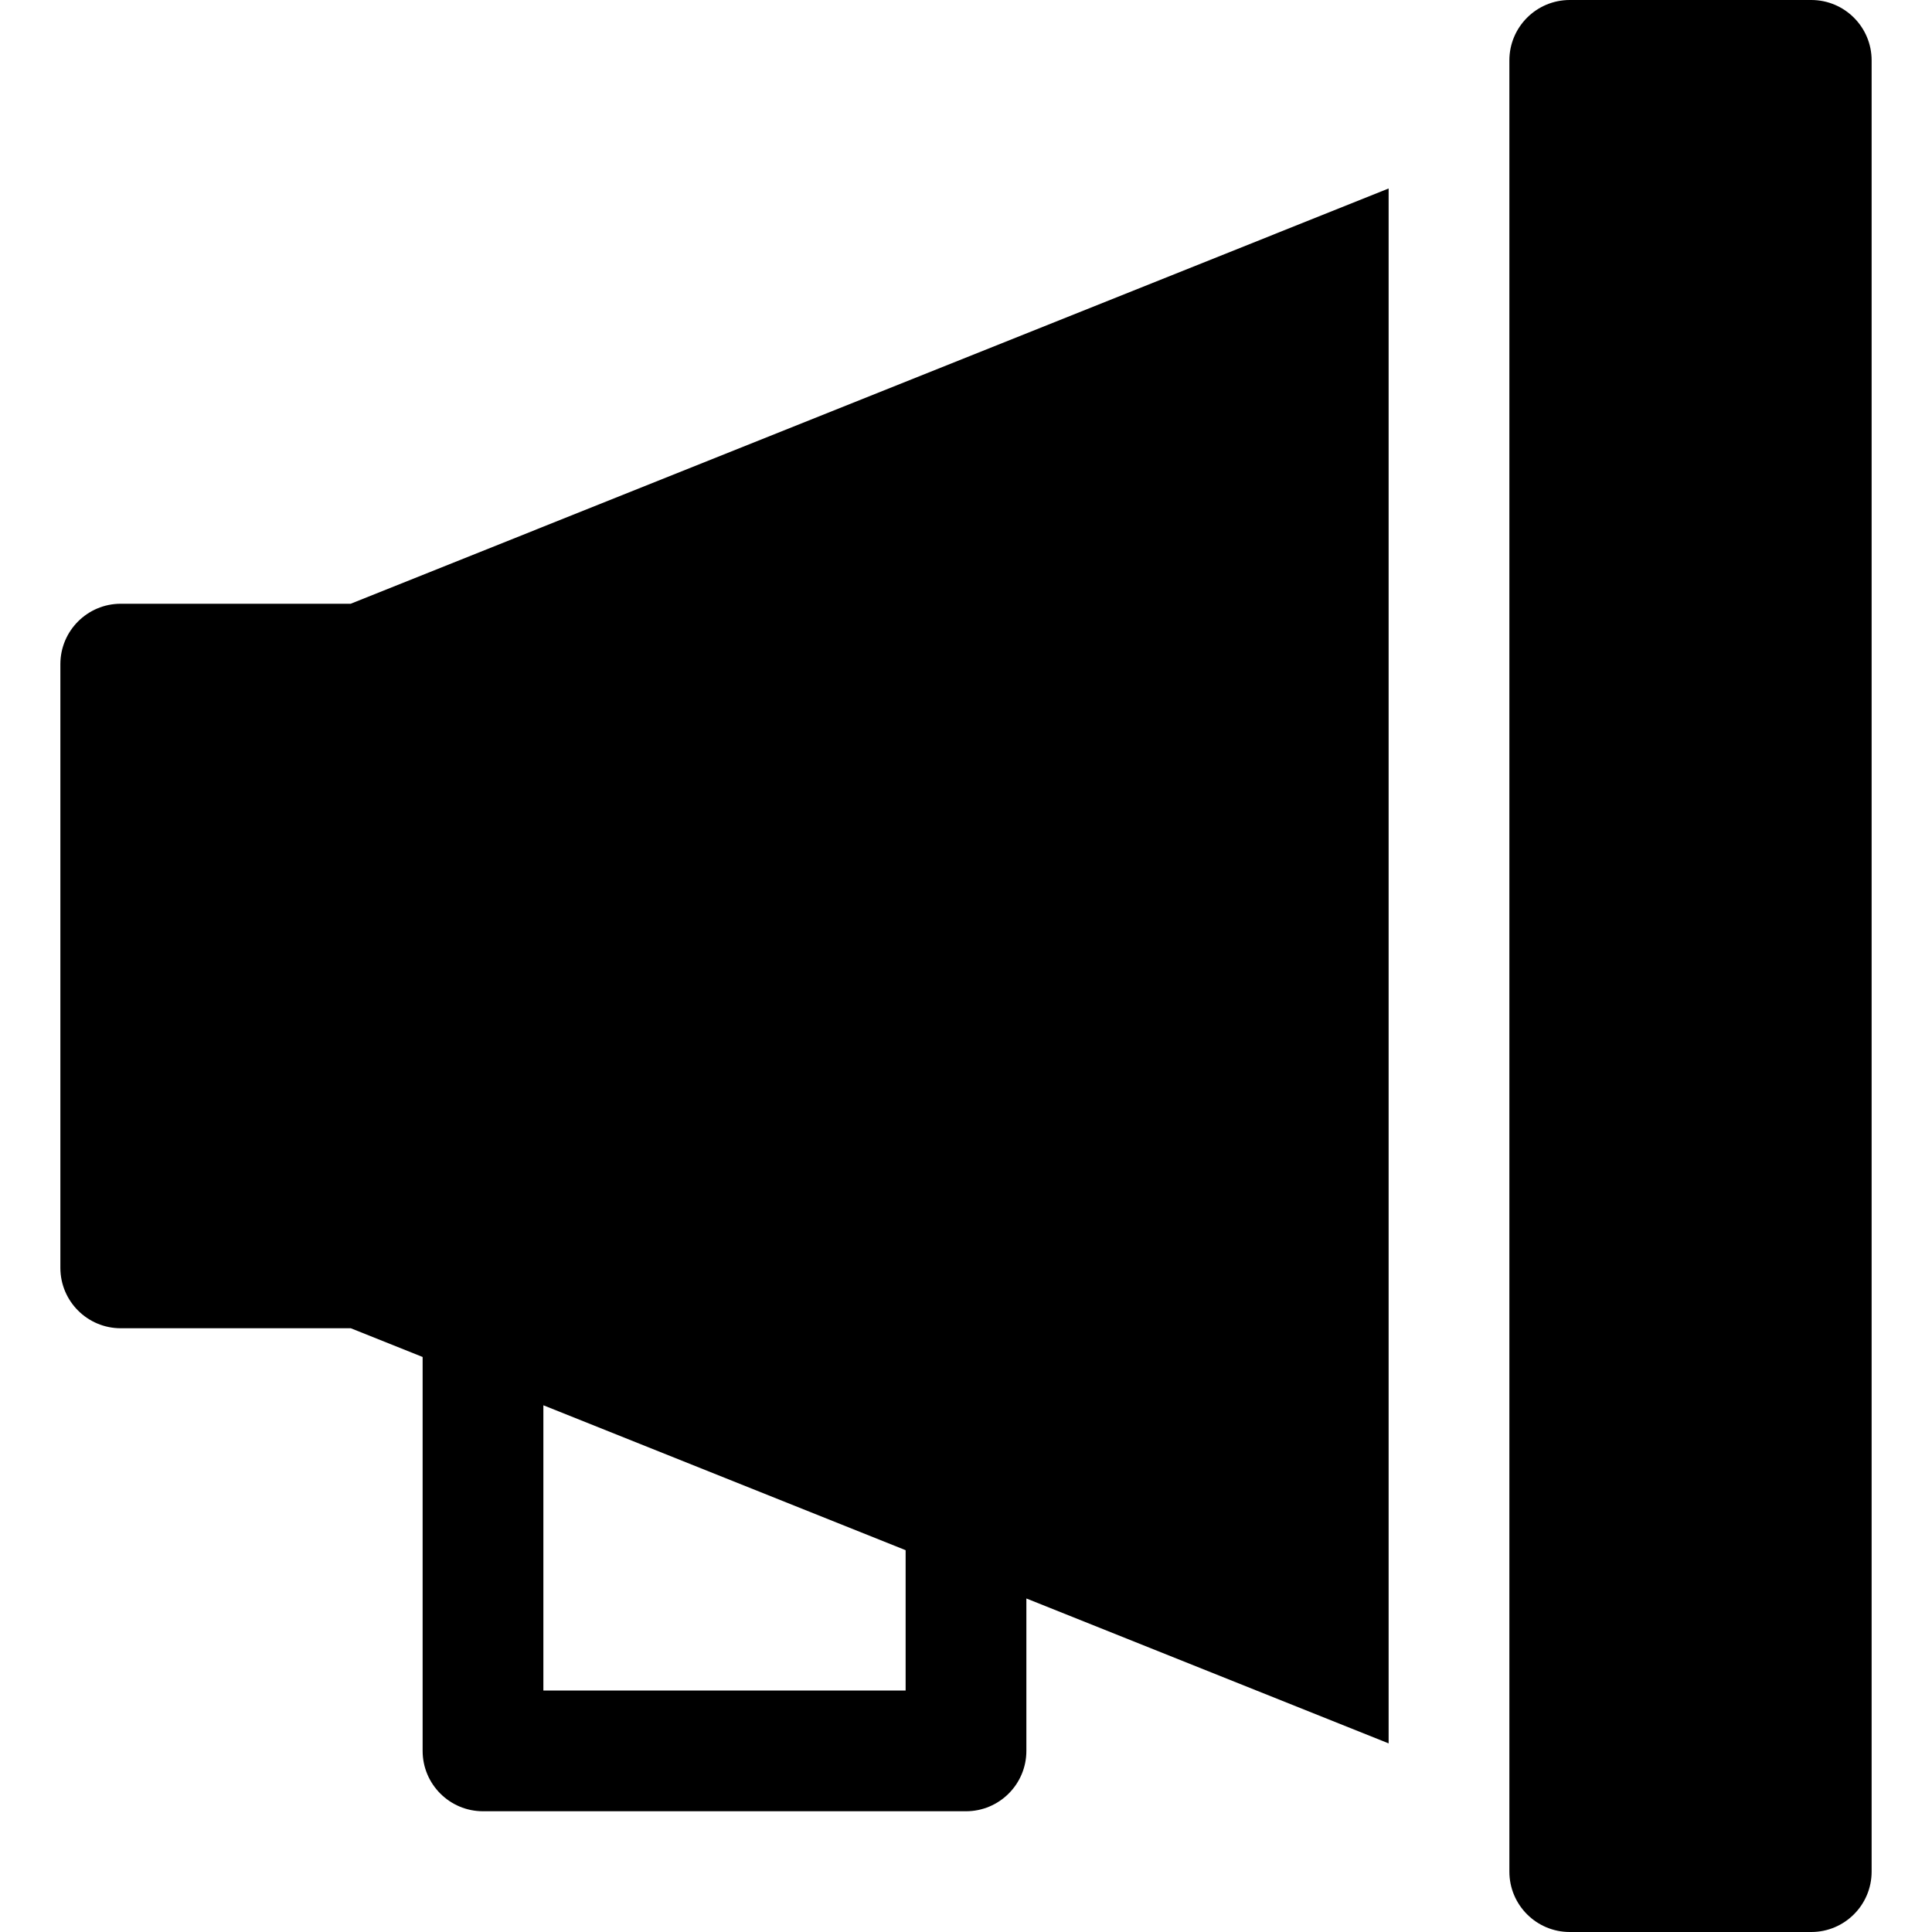 <?xml version="1.0" encoding="iso-8859-1"?>
<!-- Generator: Adobe Illustrator 19.0.0, SVG Export Plug-In . SVG Version: 6.00 Build 0)  -->
<svg version="1.1" id="Capa_1" xmlns="http://www.w3.org/2000/svg" xmlns:xlink="http://www.w3.org/1999/xlink" x="0px" y="0px"
	 viewBox="0 0 512 512" style="enable-background:new 0 0 512 512;" xml:space="preserve">
<path d="M480,0h-64c-8.832,0-16,7.168-16,16v480c0,8.832,7.168,16,16,16h64c8.832,0,16-7.168,16-16V16C496,7.168,488.832,0,480,0z"
	/>
<path d="M32,160c-8.832,0-16,7.168-16,16v160c0,8.832,7.168,16,16,16h60.96l19.04,7.616V464c0,8.832,7.168,16,16,16h128
	c8.832,0,16-7.168,16-16v-40.384l96,38.4V49.952L92.928,160H32z M240,448h-96v-75.584l96,38.4V448z"/>
<g>
</g>
<g>
</g>
<g>
</g>
<g>
</g>
<g>
</g>
<g>
</g>
<g>
</g>
<g>
</g>
<g>
</g>
<g>
</g>
<g>
</g>
<g>
</g>
<g>
</g>
<g>
</g>
<g>
</g>
</svg>
